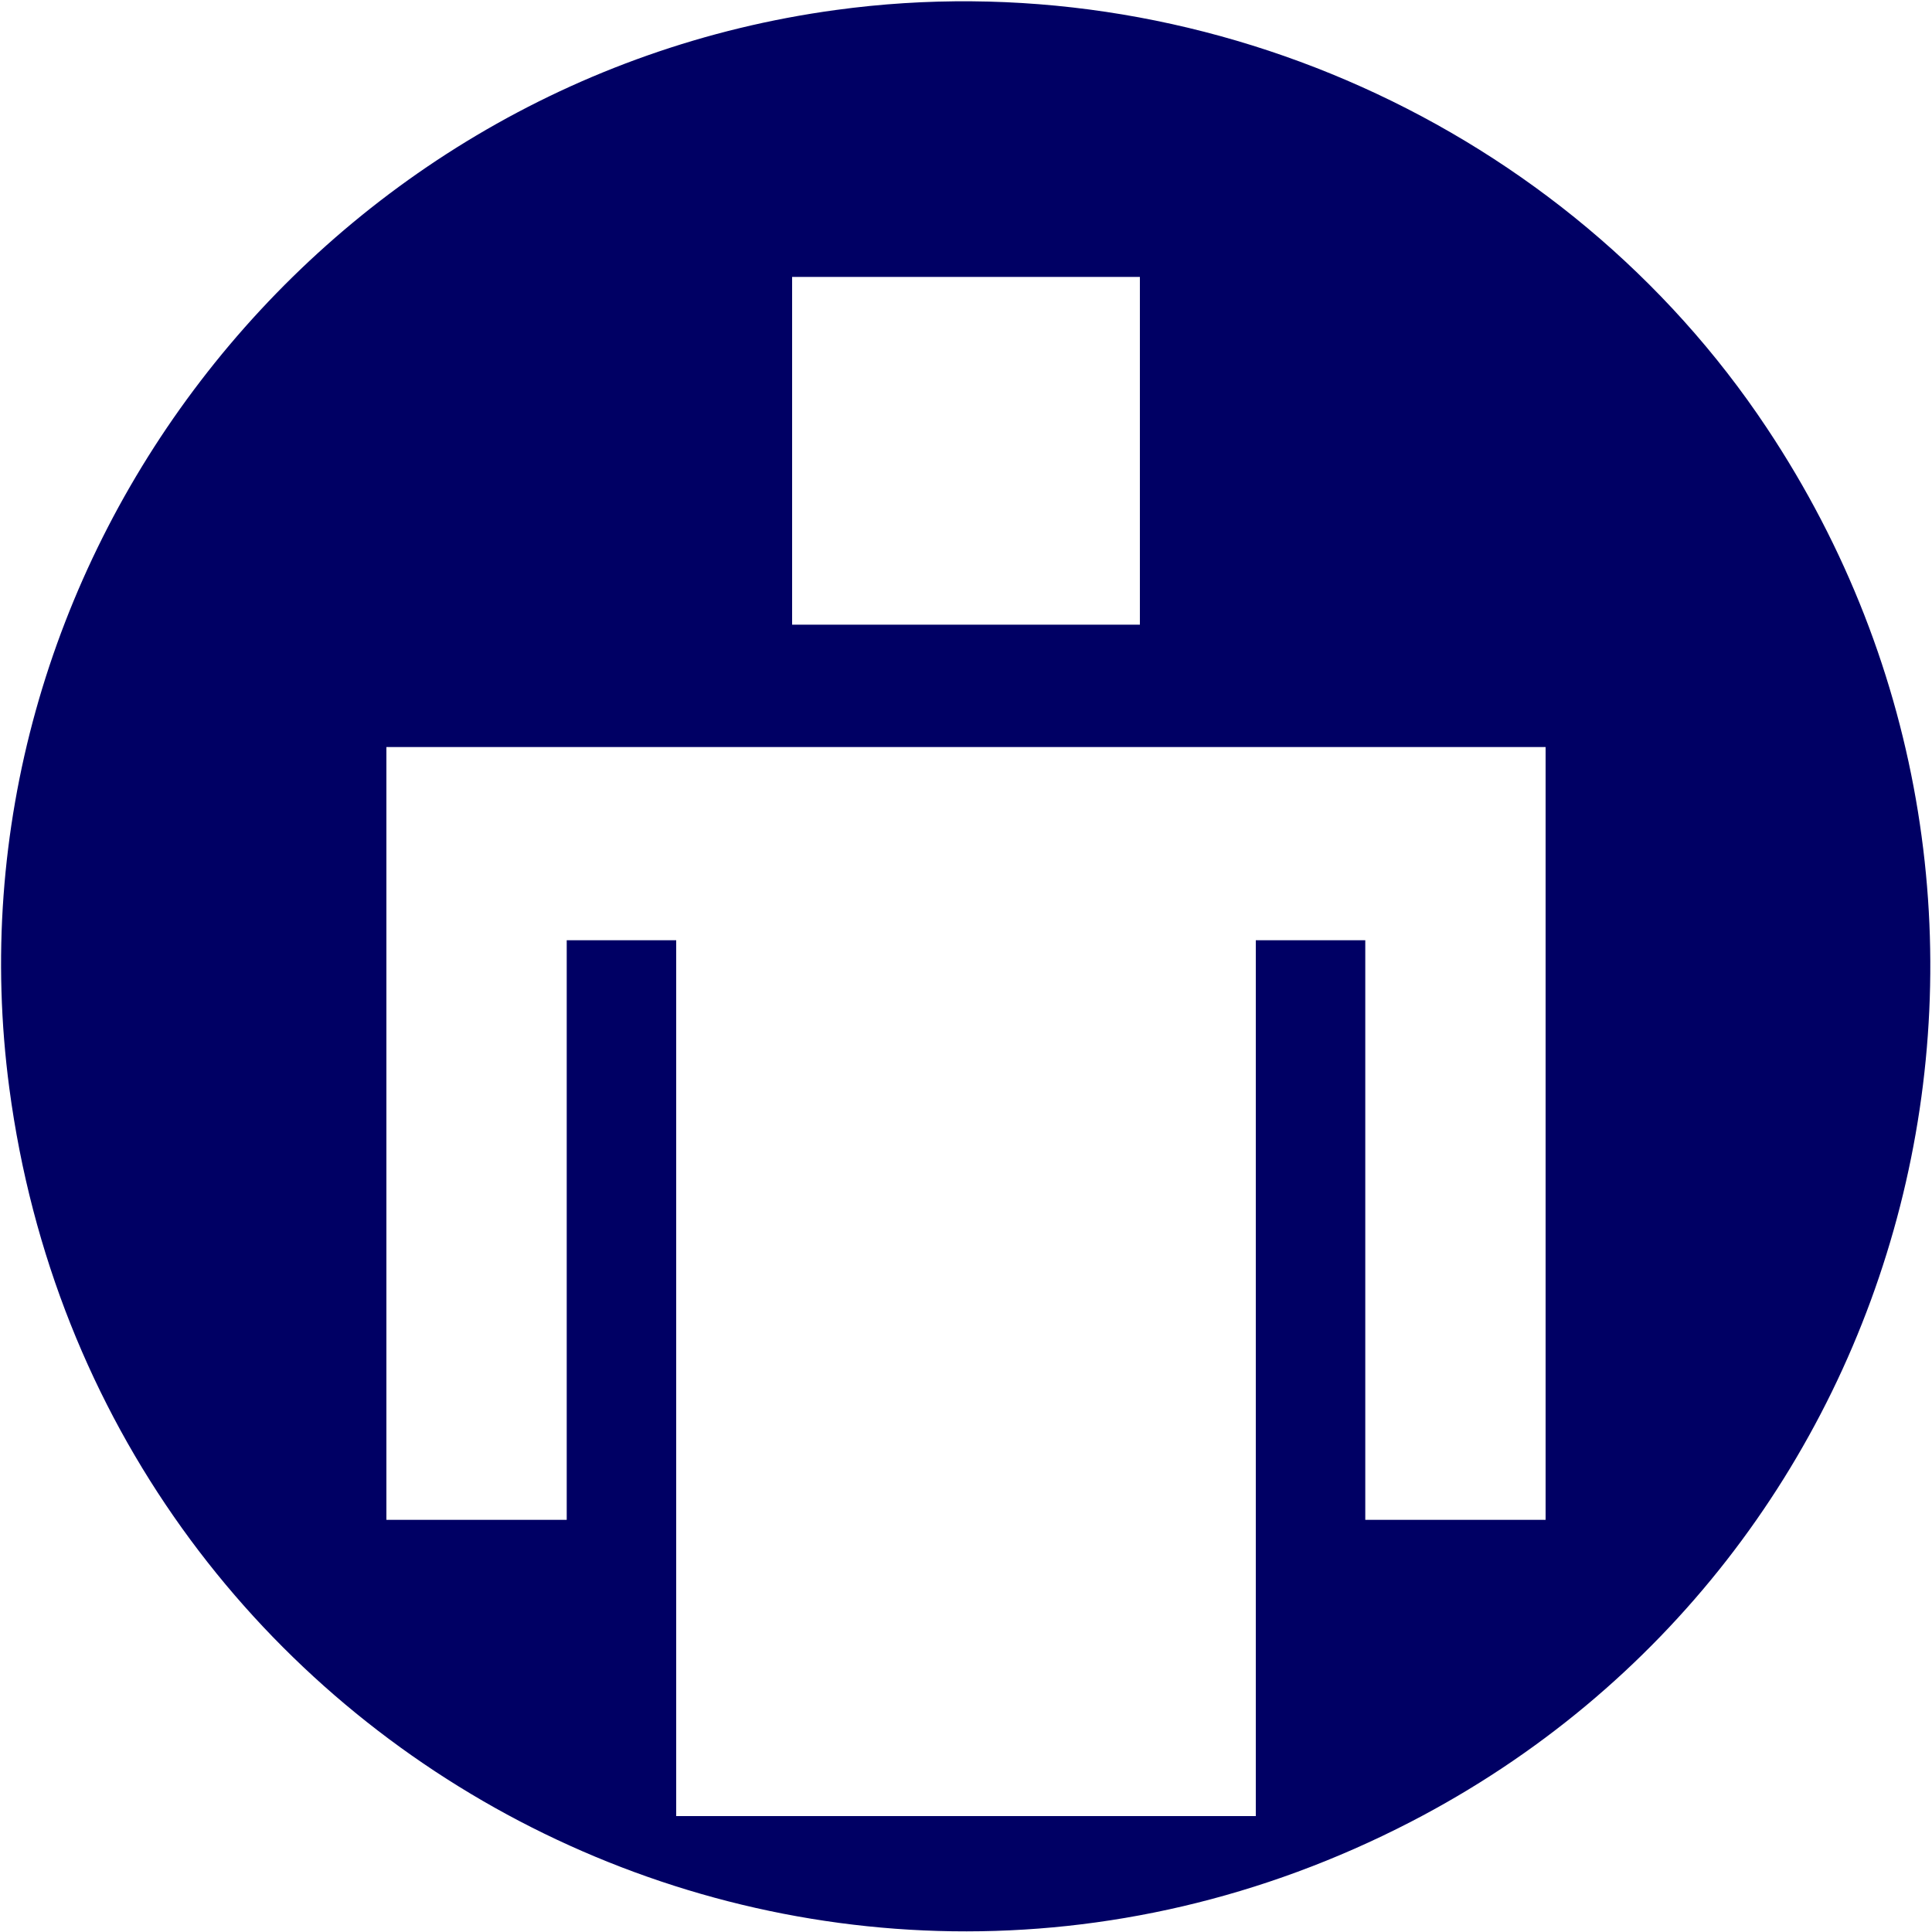 <?xml version="1.0" standalone="no"?>
<!DOCTYPE svg PUBLIC "-//W3C//DTD SVG 20010904//EN"
 "http://www.w3.org/TR/2001/REC-SVG-20010904/DTD/svg10.dtd">
<svg version="1.0" xmlns="http://www.w3.org/2000/svg"
 width="300pt" height="300pt" viewBox="0 0 300 300"
 preserveAspectRatio="xMidYMid meet">
<g transform="translate(0,300) scale(0.05,-0.05)"
fill="#000064" stroke="none">
<path d="M2596 5969 c-1623 -221 -2782 -1734 -2567 -3349 276 -2073 2498
-3236 4352 -2278 1584 819 2100 2836 1106 4329 -624 939 -1766 1452 -2891
1298z m944 -1369 l0 -540 -540 0 -540 0 0 540 0 540 540 0 540 0 0 -540z
m1260 -2120 l0 -1200 -280 0 -280 0 0 900 0 900 -170 0 -170 0 0 -1360 0
-1360 -900 0 -900 0 0 1360 0 1360 -170 0 -170 0 0 -900 0 -900 -280 0 -280 0
0 1200 0 1200 1800 0 1800 0 0 -1200z"/>
</g>
</svg>
